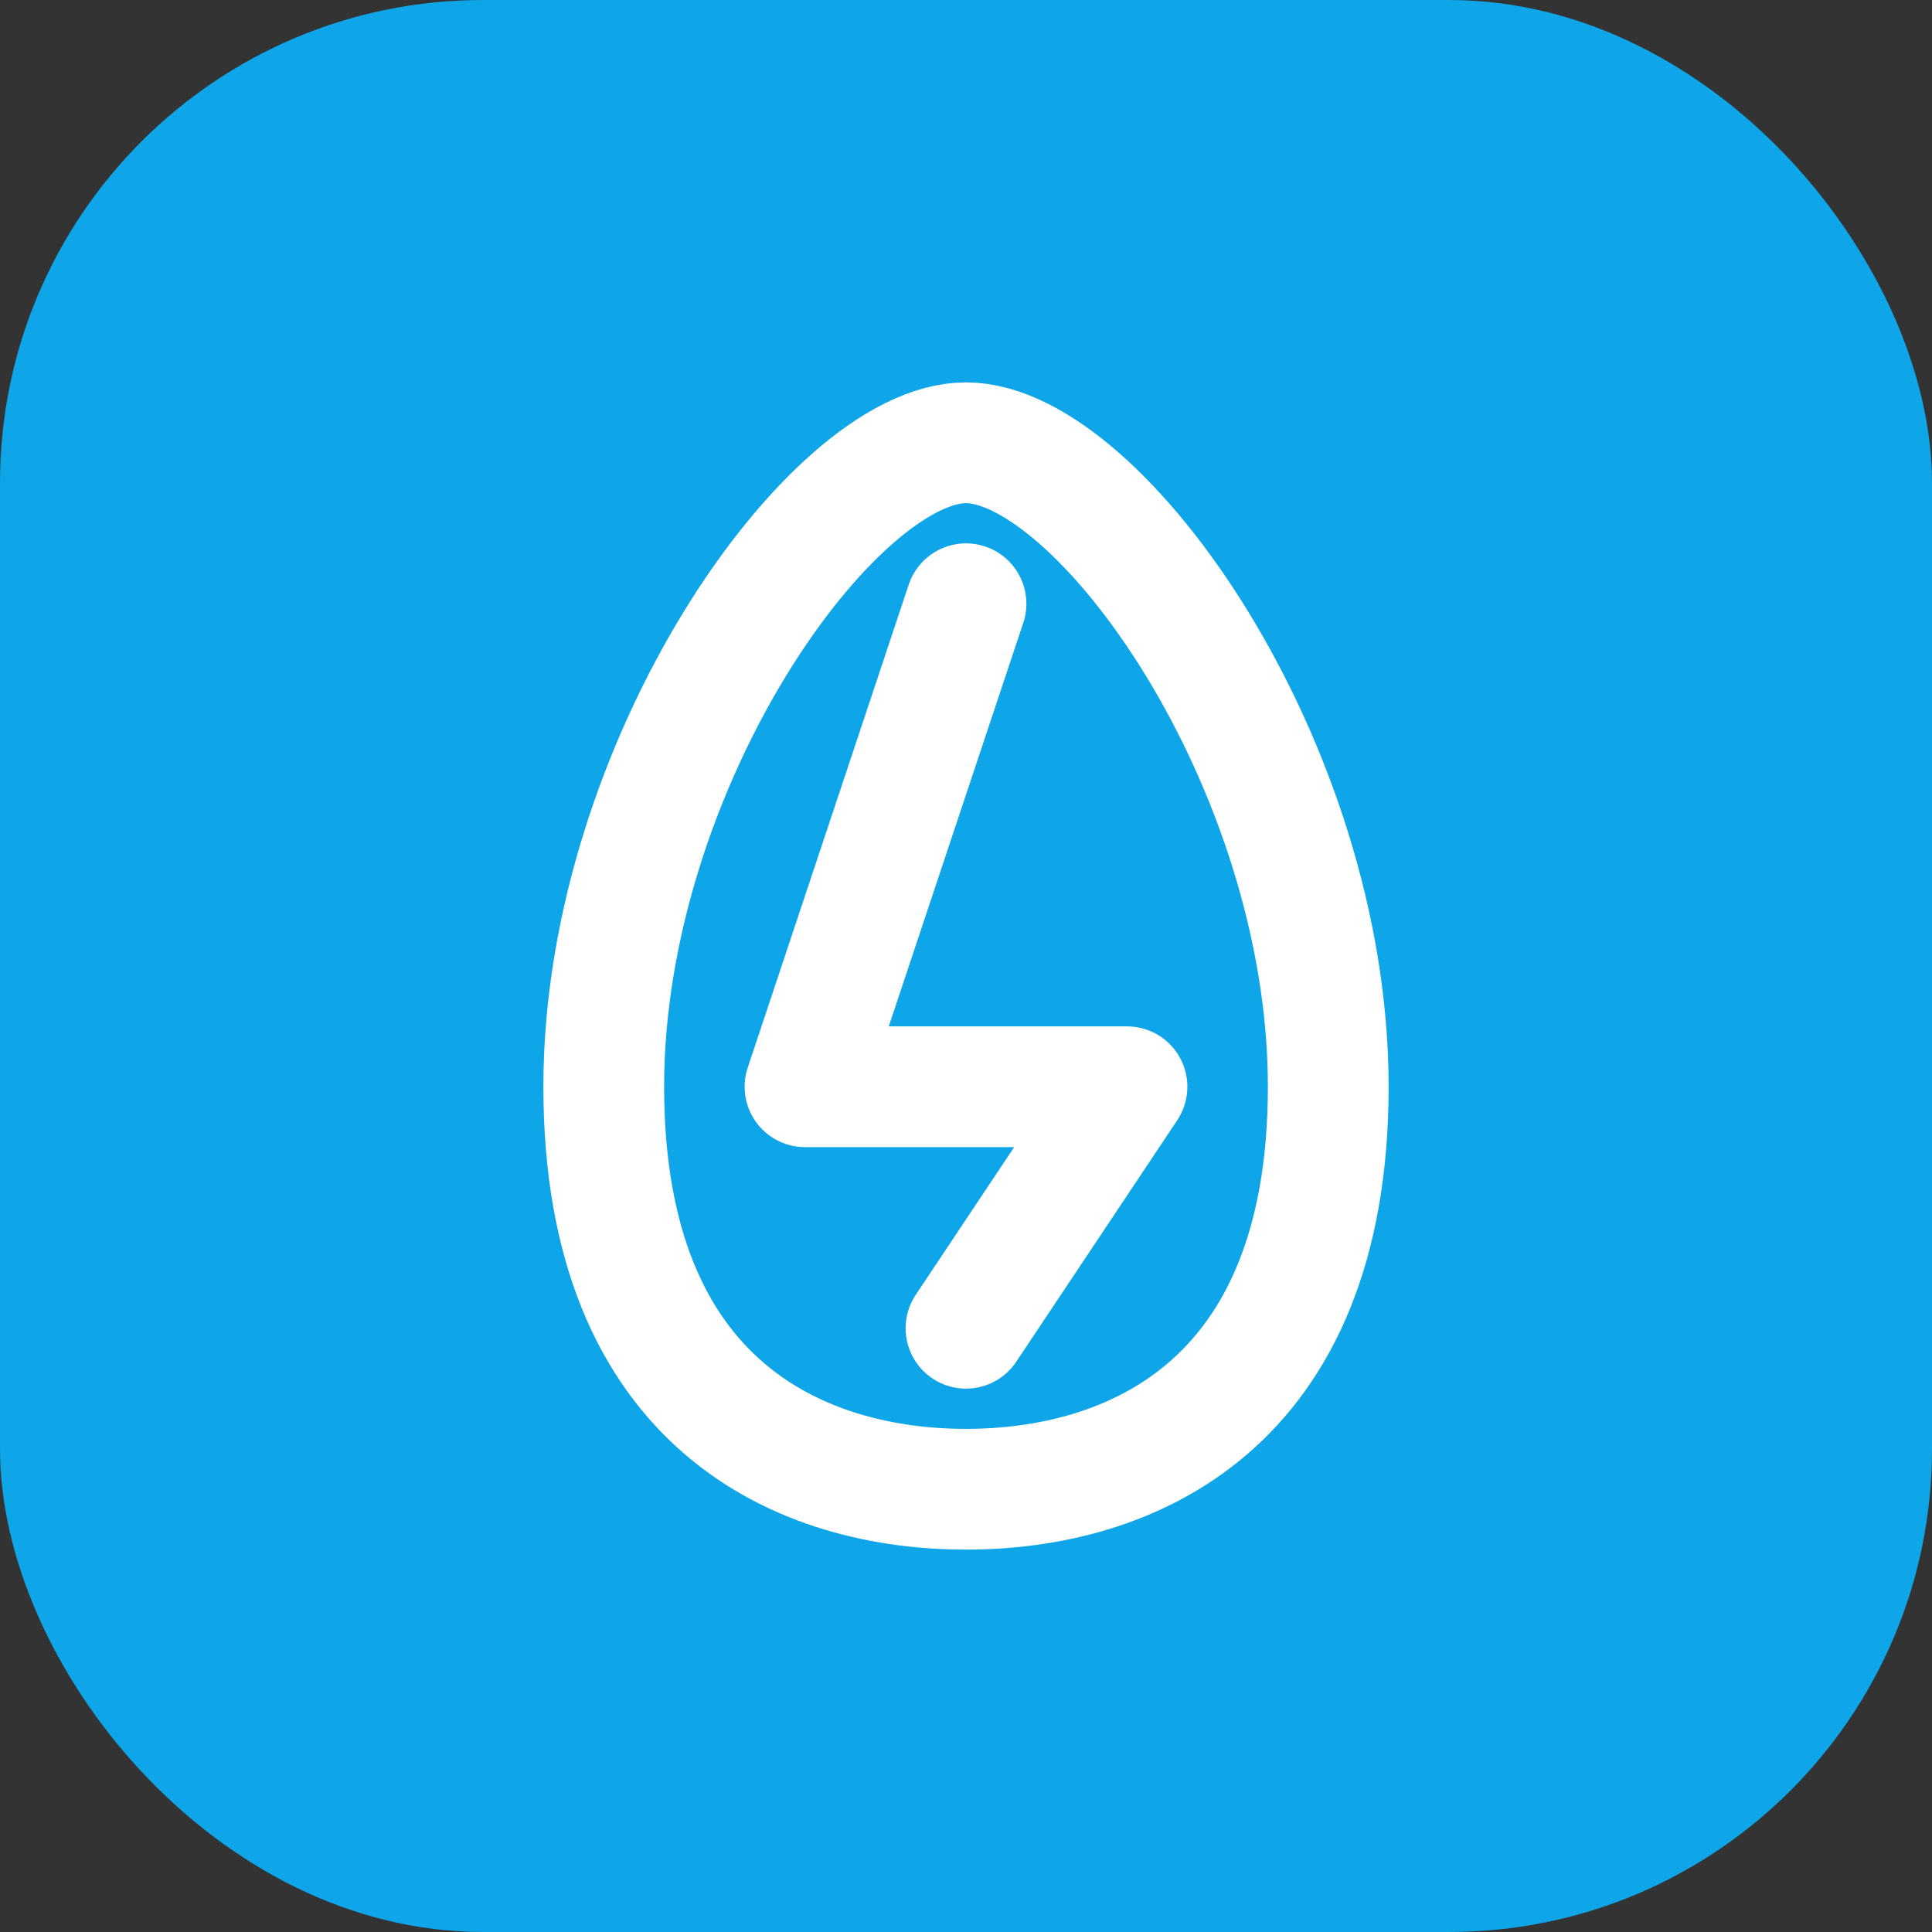 
<svg width="64" height="64" viewBox="0 0 64 64" fill="none" xmlns="http://www.w3.org/2000/svg">
  <rect x="0" y="0" width="64" height="64" fill="#333333" stroke="none"/>
  <rect width="64" height="64" rx="16" fill="#0EA5E9"/>
  <path d="M32 14.667C27.573 14.667 20 25.333 20 36C20 46.667 26.667 49.333 32 49.333C37.333 49.333 44 46.667 44 36C44 25.333 36.427 14.667 32 14.667Z" stroke="white" stroke-width="4" stroke-linecap="round" stroke-linejoin="round"/>
  <path d="M32 20L26.667 36H37.333L32 44" stroke="white" stroke-width="4" stroke-linecap="round" stroke-linejoin="round"/>
</svg>
